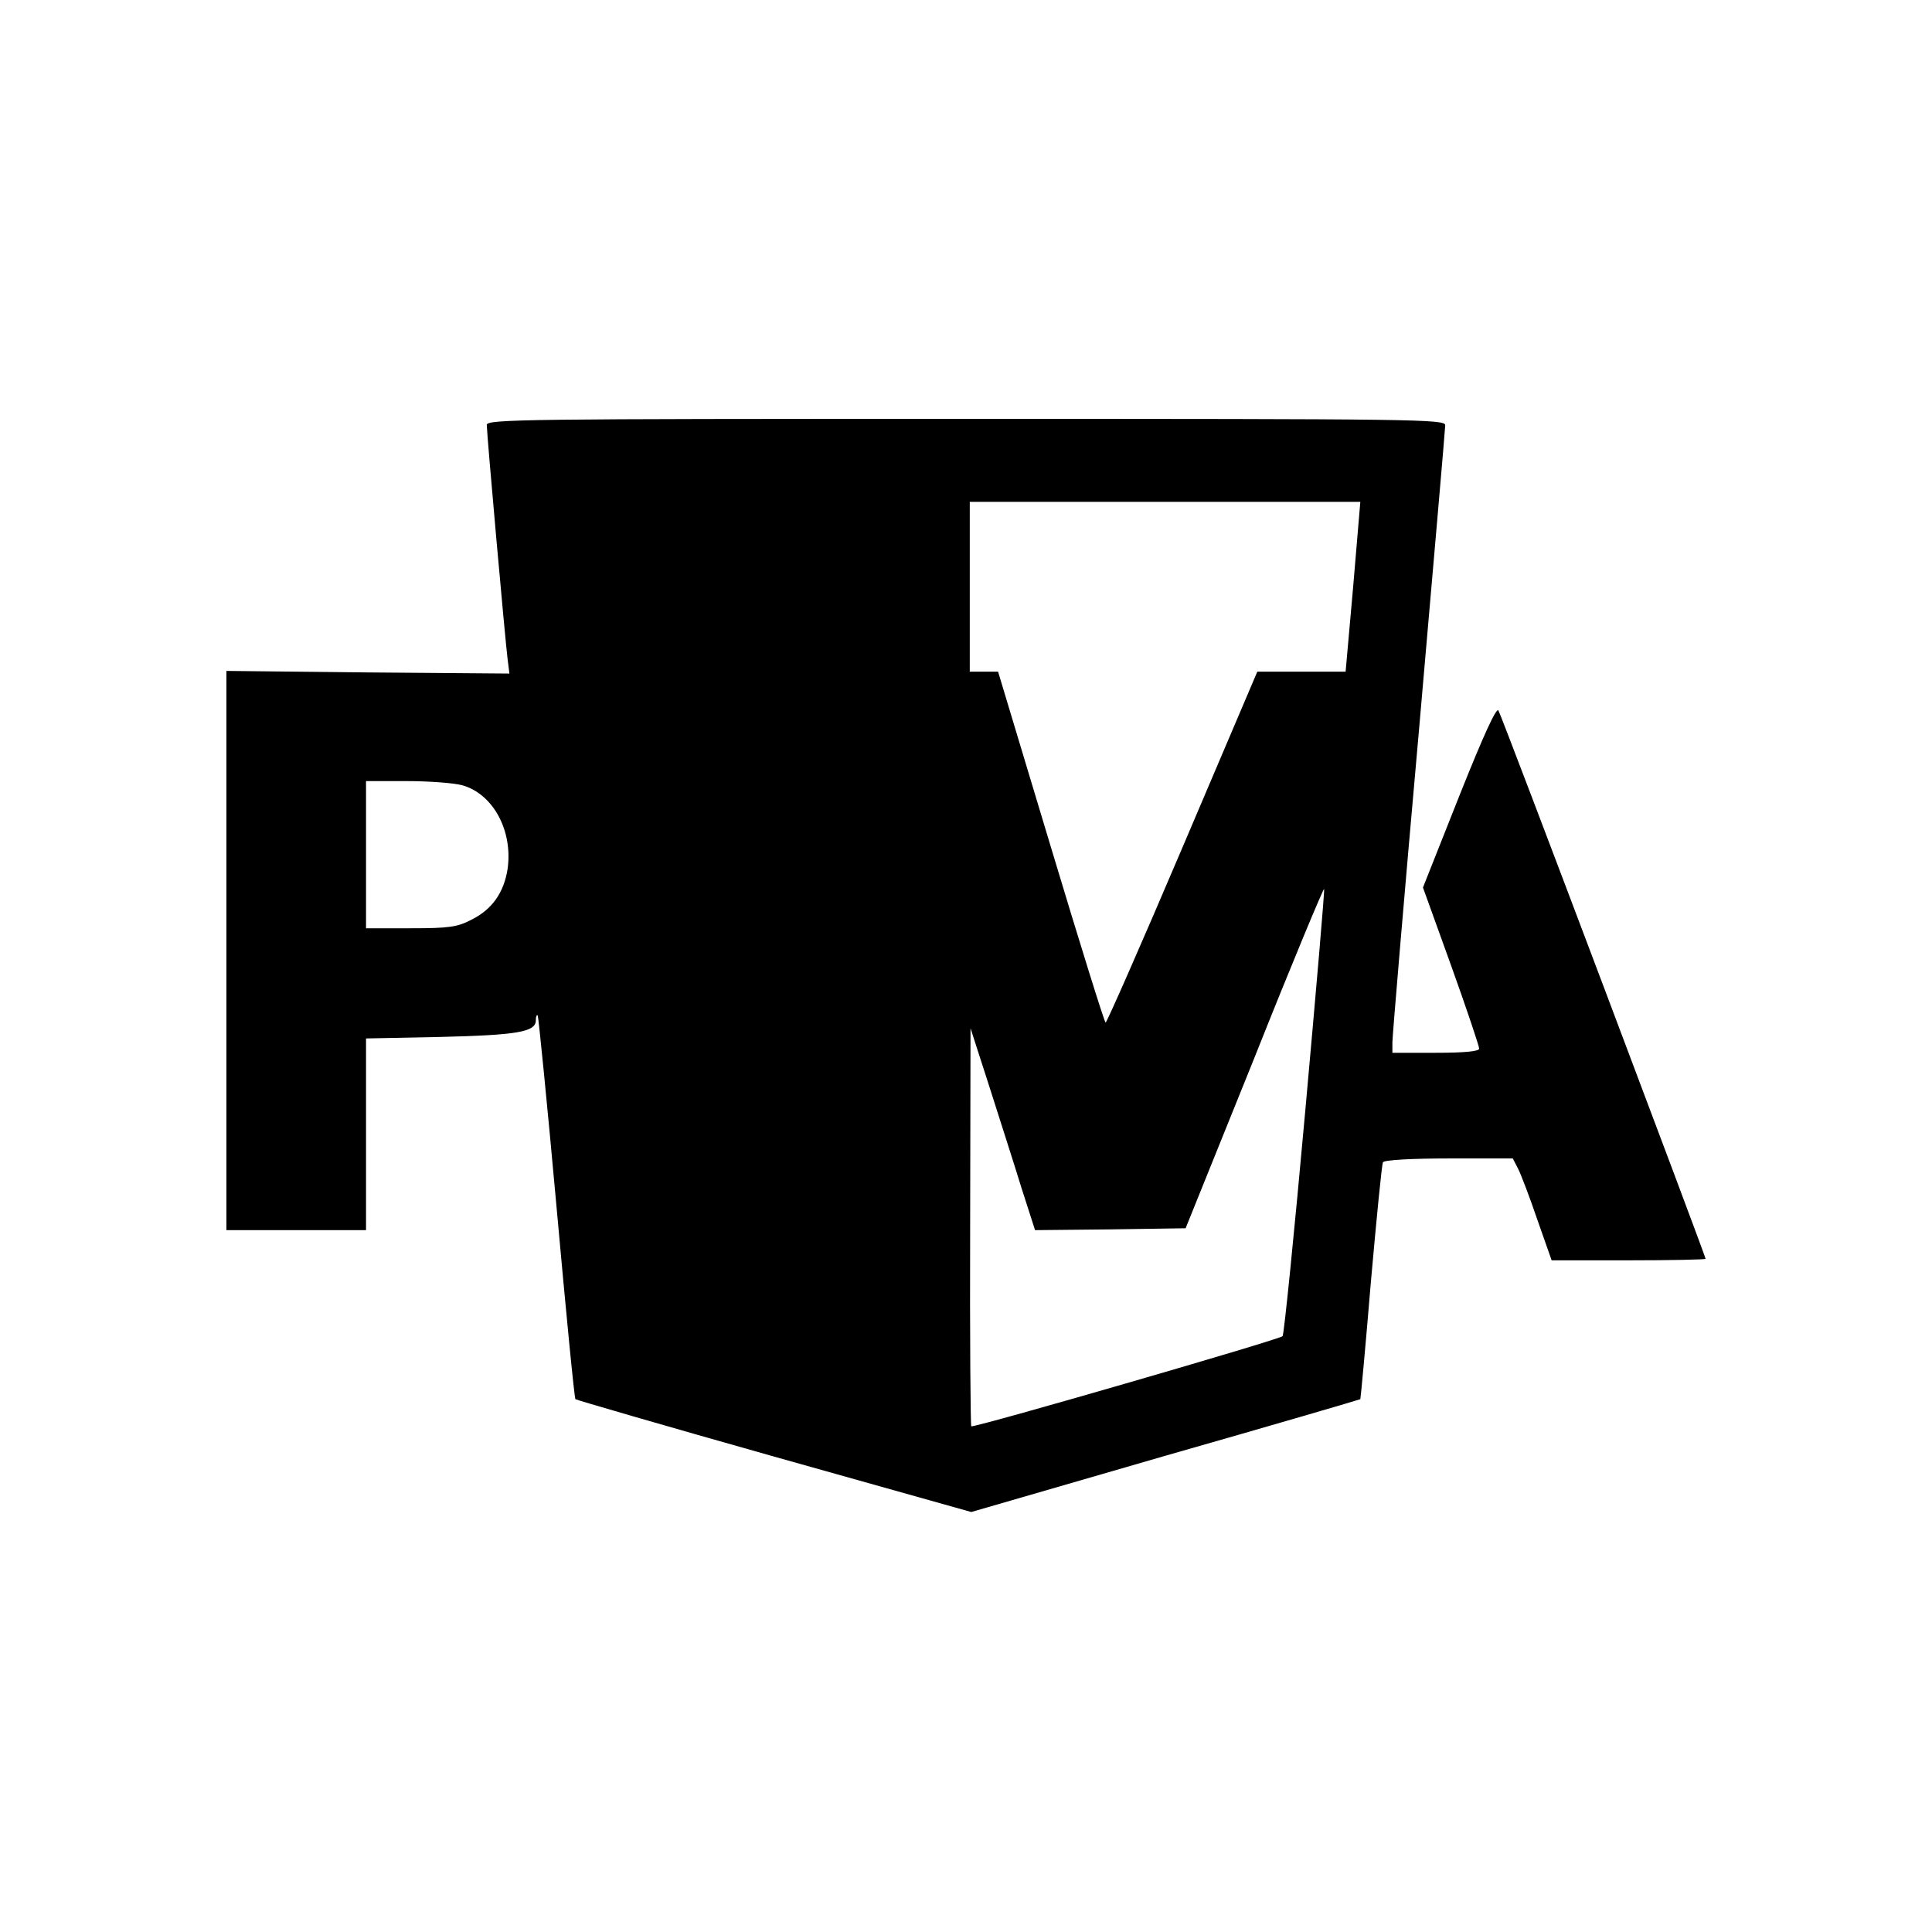 <?xml version="1.0" standalone="no"?>
<!DOCTYPE svg PUBLIC "-//W3C//DTD SVG 20010904//EN"
 "http://www.w3.org/TR/2001/REC-SVG-20010904/DTD/svg10.dtd">
<svg version="1.0" xmlns="http://www.w3.org/2000/svg"
 width="512pt" height="512pt" viewBox="0 0 512 512"
 preserveAspectRatio="xMidYMid meet">
<g transform="translate(0,512) scale(0.1,-0.1)"
fill="#000000" stroke="none">
<path d="M1290 3994 c0 -24 49 -572 55 -619 l5 -40 -375 3 -375 4 0 -741 0
-741 185 0 185 0 0 254 0 254 198 4 c202 5 252 13 252 44 0 10 2 15 5 13 2 -3
25 -232 50 -509 25 -277 47 -505 50 -508 2 -2 239 -71 526 -152 l523 -147 514
149 c284 81 516 149 517 150 1 2 14 142 28 311 15 169 29 312 32 317 4 6 78
10 175 10 l169 0 14 -27 c8 -16 31 -76 51 -135 l38 -108 204 0 c112 0 204 2
204 4 0 7 -540 1439 -549 1453 -5 10 -39 -64 -104 -227 l-96 -242 75 -208 c41
-114 74 -213 74 -219 0 -7 -37 -11 -115 -11 l-115 0 0 28 c0 15 31 385 70 822
38 437 70 803 70 813 0 16 -67 17 -1270 17 -1170 0 -1270 -1 -1270 -16z m2296
-429 l-20 -225 -117 0 -117 0 -198 -465 c-109 -256 -201 -465 -204 -465 -3 0
-68 209 -145 465 l-140 465 -37 0 -38 0 0 225 0 225 518 0 517 0 -19 -225z
m-2361 -526 c82 -23 135 -121 120 -223 -10 -62 -41 -106 -95 -133 -38 -20 -60
-23 -162 -23 l-118 0 0 195 0 195 108 0 c59 0 125 -5 147 -11z m2234 -864
c-29 -322 -56 -590 -60 -596 -5 -8 -802 -239 -825 -239 -2 0 -4 237 -3 528 l1
527 50 -155 c27 -85 66 -206 85 -268 l36 -112 200 2 199 3 182 451 c99 249
183 450 185 448 2 -1 -21 -267 -50 -589z"/>
</g>
</svg>
